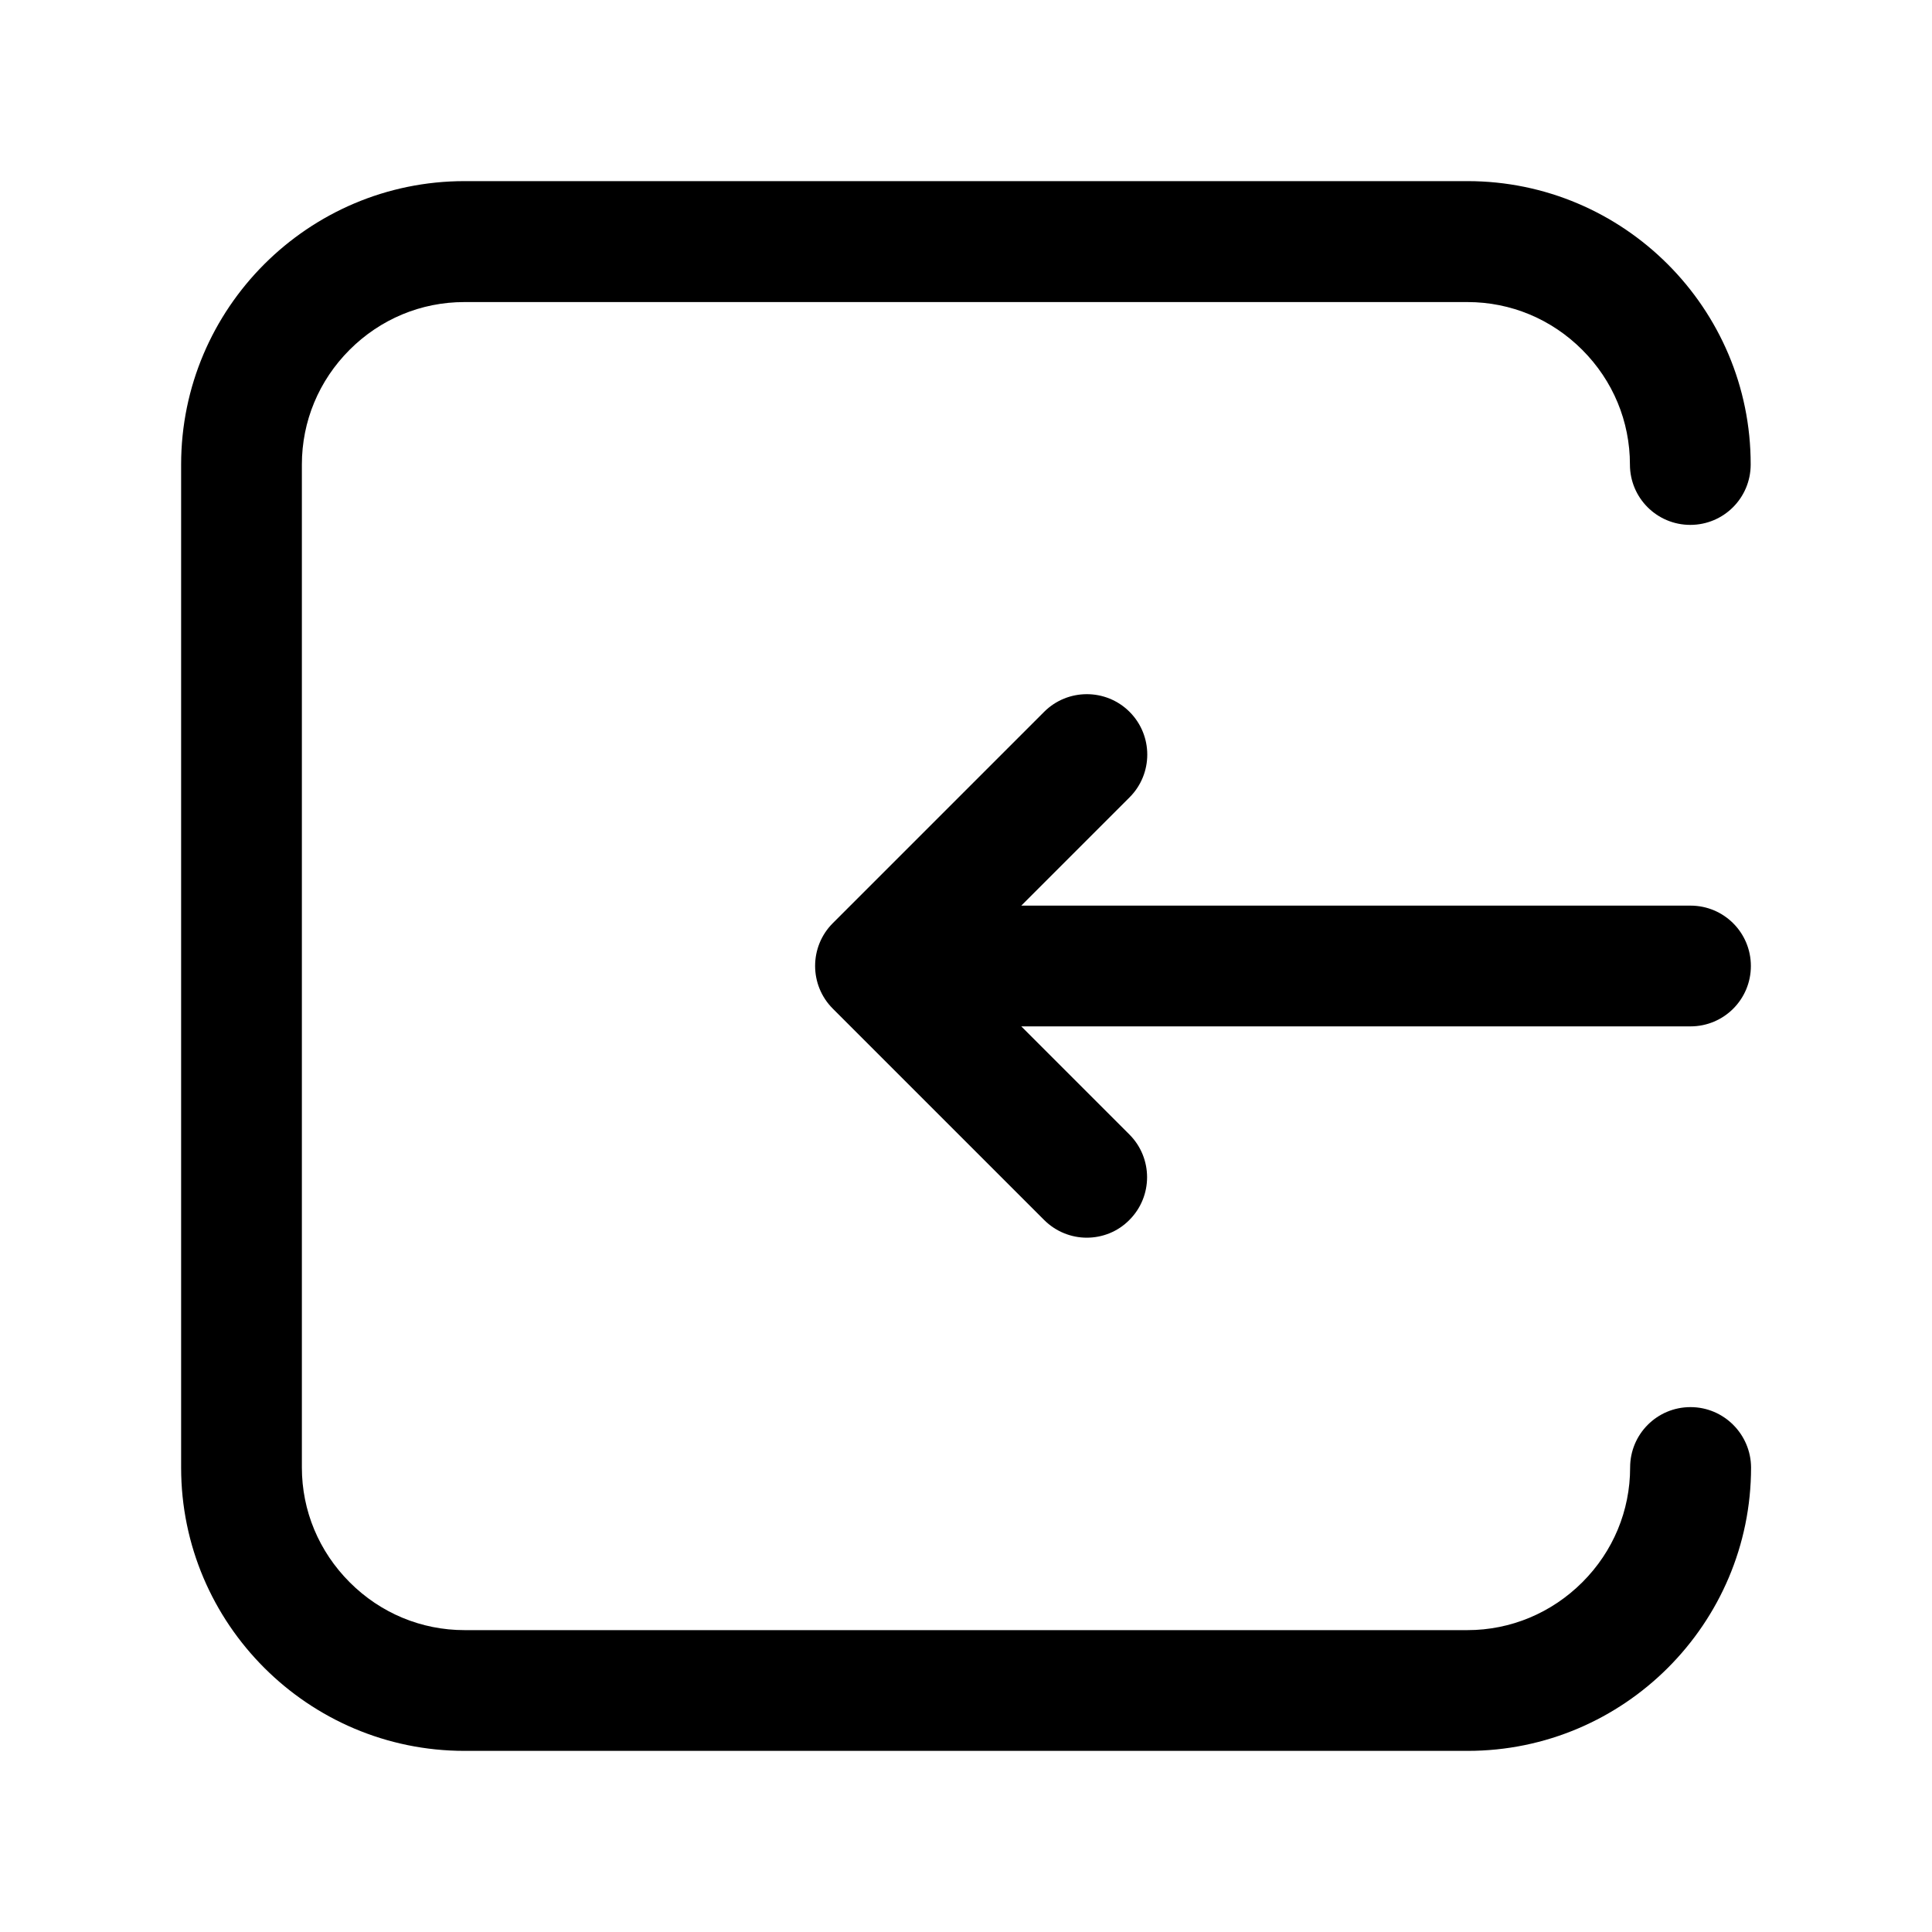 <?xml version="1.0" encoding="utf-8"?>
<!-- Generator: Adobe Illustrator 21.0.0, SVG Export Plug-In . SVG Version: 6.00 Build 0)  -->
<svg version="1.1" id="图层_1" xmlns="http://www.w3.org/2000/svg" xmlns:xlink="http://www.w3.org/1999/xlink" x="0px" y="0px"
	 viewBox="0 0 1024 1024" style="enable-background:new 0 0 1024 1024;" xml:space="preserve">
<g>
	<path d="M896,745.8c-17.7,0-32,14.3-32,32c0,22.9-9,44.5-25.3,60.8s-38,25.4-60.9,25.4H246.2c-22.9,0-44.5-9-60.8-25.3
		c-16.4-16.4-25.4-38-25.4-60.9V246.2c0-22.9,9-44.5,25.3-60.8c16.3-16.3,37.9-25.3,60.8-25.3h531.7c22.9,0,44.5,9,60.8,25.3
		c16.3,16.3,25.3,37.9,25.3,60.8c0,17.7,14.3,32,32,32s32-14.3,32-32C928,163.4,860.6,96,777.8,96H246.2C163.4,96,96,163.4,96,246.2
		v531.7C96,860.6,163.4,928,246.2,928h531.7c82.8,0,150.2-67.4,150.2-150.2C928,760.2,913.7,745.8,896,745.8z"/>
	<path d="M928,512c0-17.7-14.3-32-32-32H541.3l57.4-57.4c12.5-12.5,12.5-32.8,0-45.3s-32.8-12.5-45.3,0l-112,112
		c-12.5,12.5-12.5,32.8,0,45.3l112,112c6.2,6.2,14.4,9.4,22.6,9.4s16.4-3.1,22.6-9.4c12.5-12.5,12.5-32.8,0-45.3L541.3,544H896
		C913.7,544,928,529.7,928,512z"/>
</g>
</svg>

